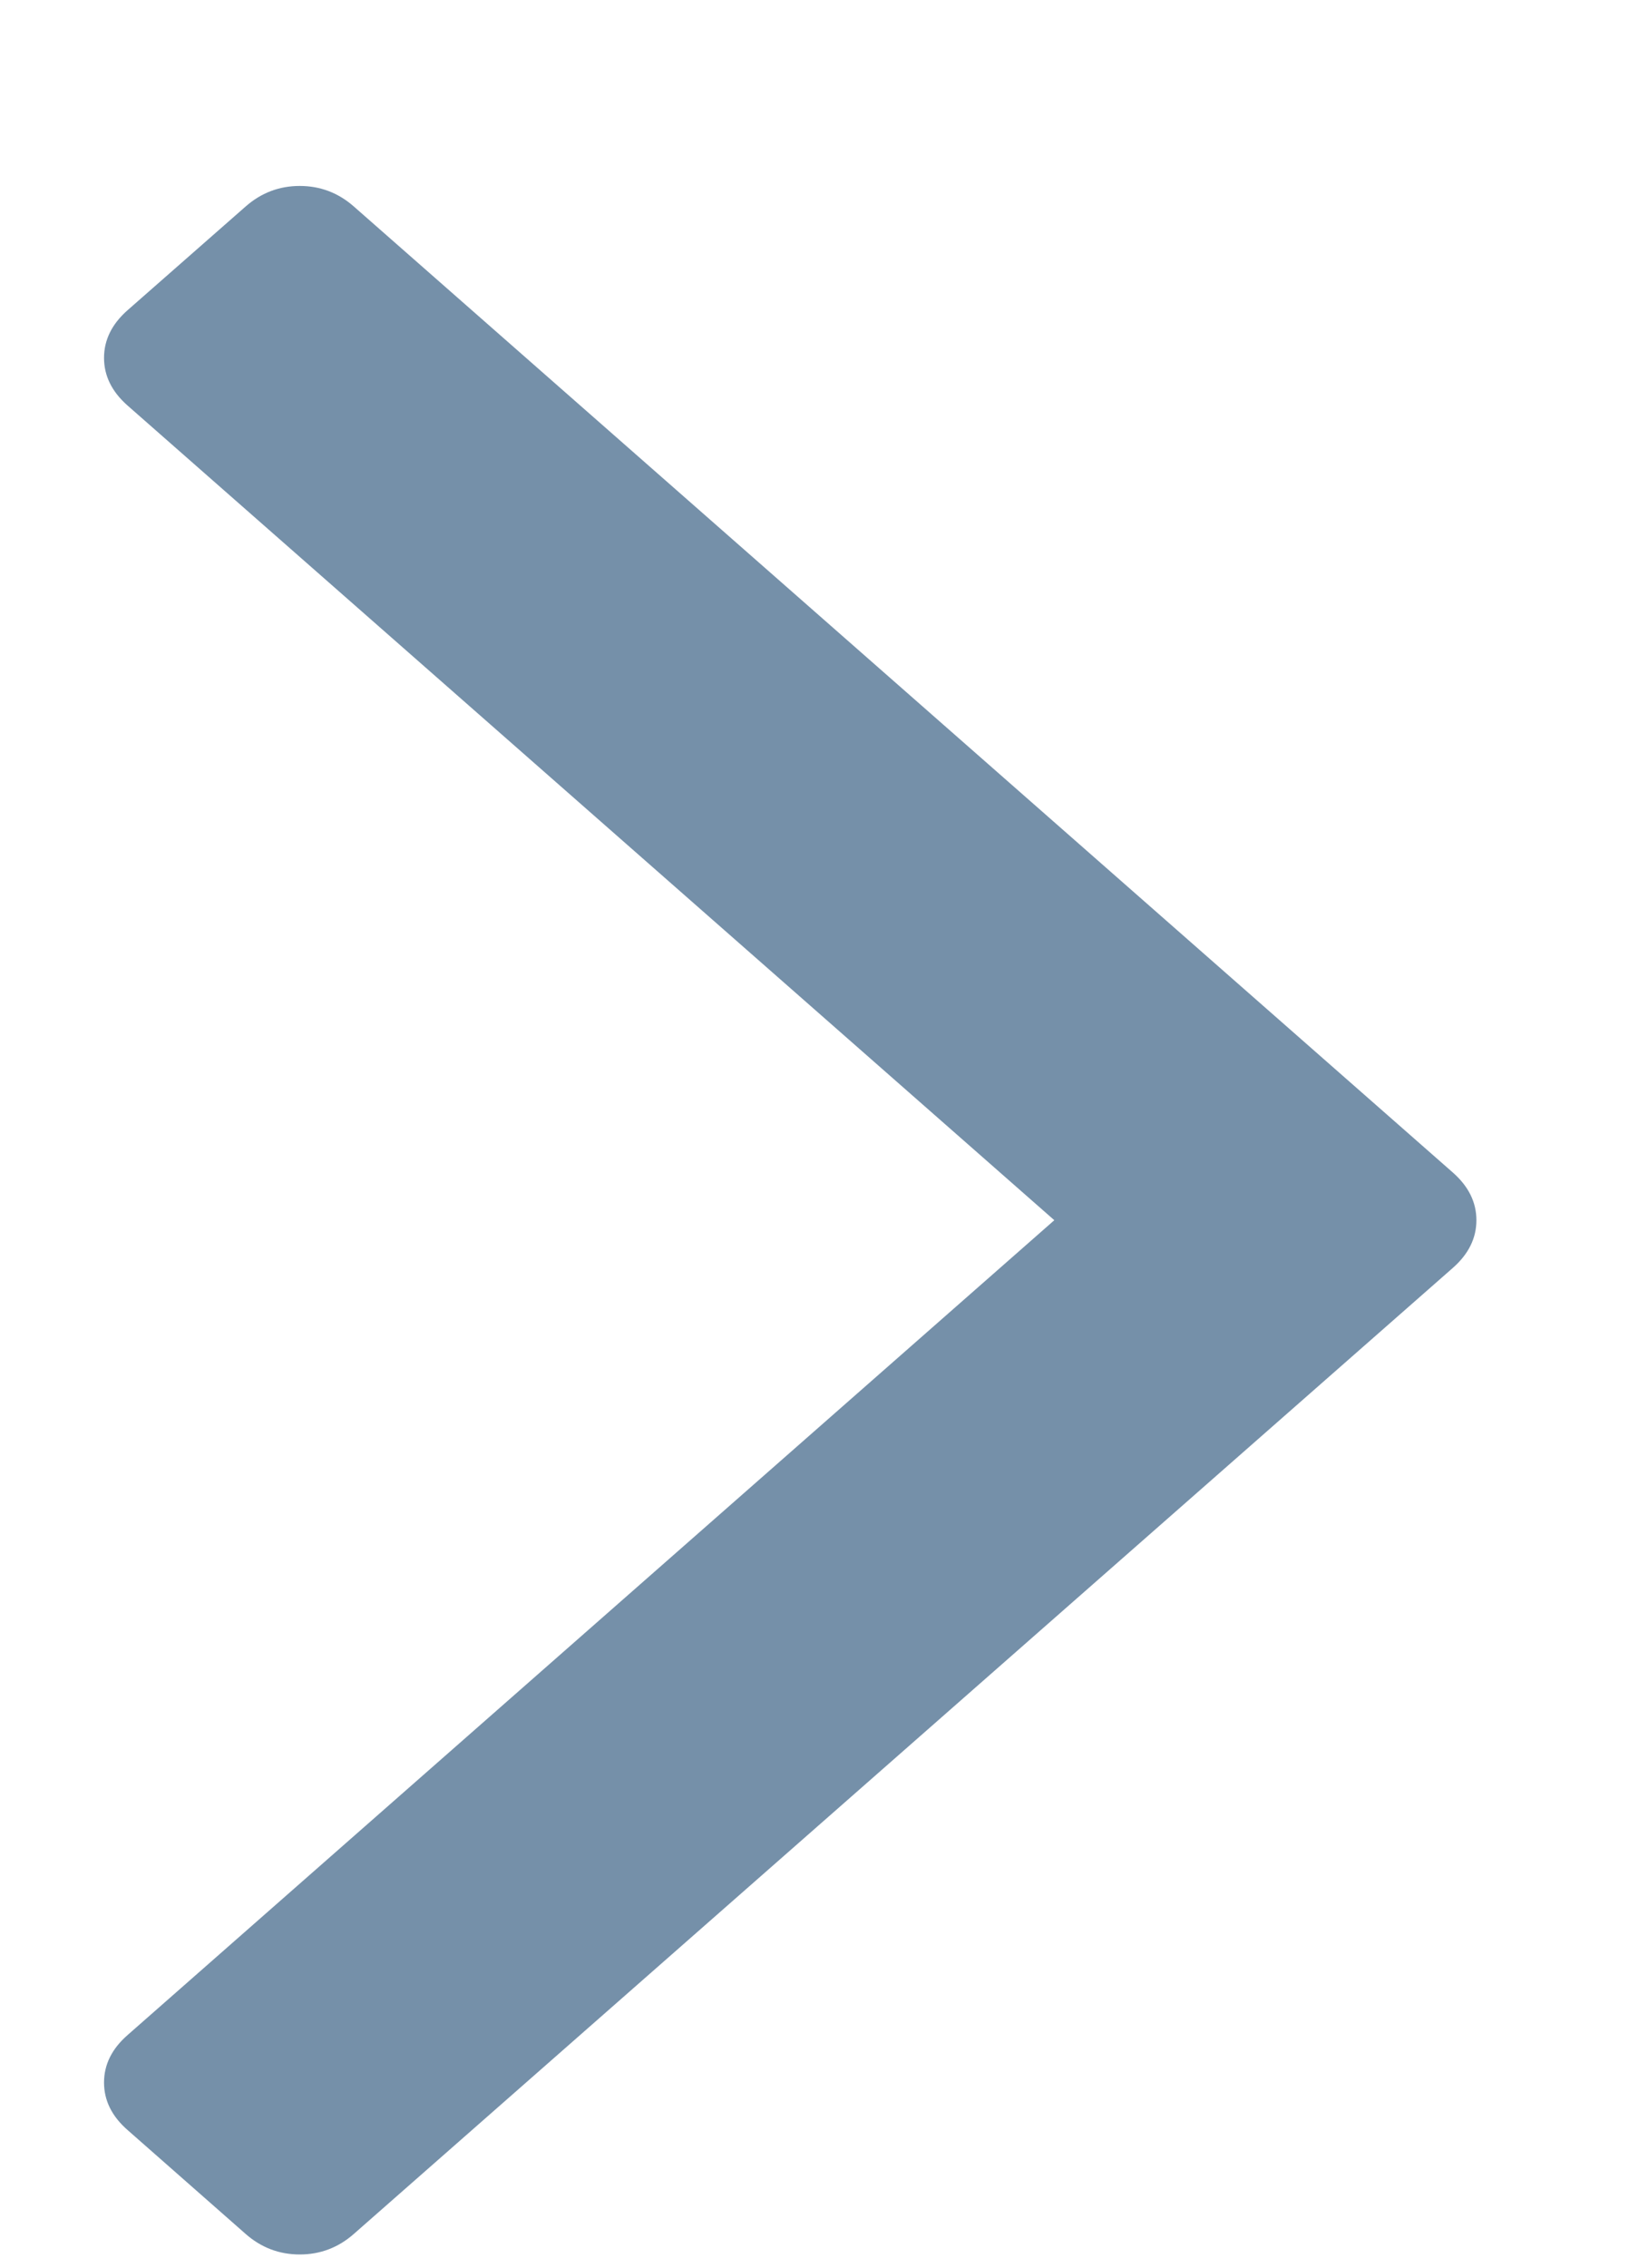 <?xml version="1.0" encoding="UTF-8" standalone="no"?>
<svg width="8px" height="11px" viewBox="0 0 8 11" version="1.1" xmlns="http://www.w3.org/2000/svg" xmlns:xlink="http://www.w3.org/1999/xlink" xmlns:sketch="http://www.bohemiancoding.com/sketch/ns">
    <!-- Generator: Sketch 3.3.2 (12043) - http://www.bohemiancoding.com/sketch -->
    <title>arrow</title>
    <desc>Created with Sketch.</desc>
    <defs></defs>
    <g id="Pagina's" stroke="none" stroke-width="1" fill="none" fill-rule="evenodd" sketch:type="MSPage">
        <g id="formulier" sketch:type="MSArtboardGroup" transform="translate(-204, -179)" fill="#7590A9">
            <g id="menu" sketch:type="MSLayerGroup" transform="translate(-1, -2)">
                <g id="row" sketch:type="MSShapeGroup">
                    <g transform="translate(0, 86)">
                        <g id="item-sub" transform="translate(0, 79.419)">
                            <g id="arrow" transform="translate(208.836, 21.5) rotate(-90) translate(-208.836, -21.5) translate(203.776, 18.128)">
                                <path d="M9.977,0.728 L9.474,0.155 C9.407,0.079 9.33,0.041 9.243,0.041 C9.156,0.041 9.079,0.079 9.012,0.155 L5.06,4.654 L1.108,0.156 C1.041,0.079 0.964,0.041 0.877,0.041 C0.79,0.041 0.713,0.079 0.646,0.156 L0.143,0.728 C0.076,0.804 0.043,0.892 0.043,0.991 C0.043,1.09 0.076,1.178 0.143,1.254 L4.829,6.589 C4.896,6.665 4.973,6.703 5.06,6.703 C5.147,6.703 5.224,6.665 5.291,6.589 L9.977,1.254 C10.044,1.178 10.077,1.09 10.077,0.991 C10.077,0.892 10.044,0.804 9.977,0.728 L9.977,0.728 Z" id="Shape"></path>
                            </g>
                        </g>
                    </g>
                </g>
            </g>
        </g>
    </g>
</svg>